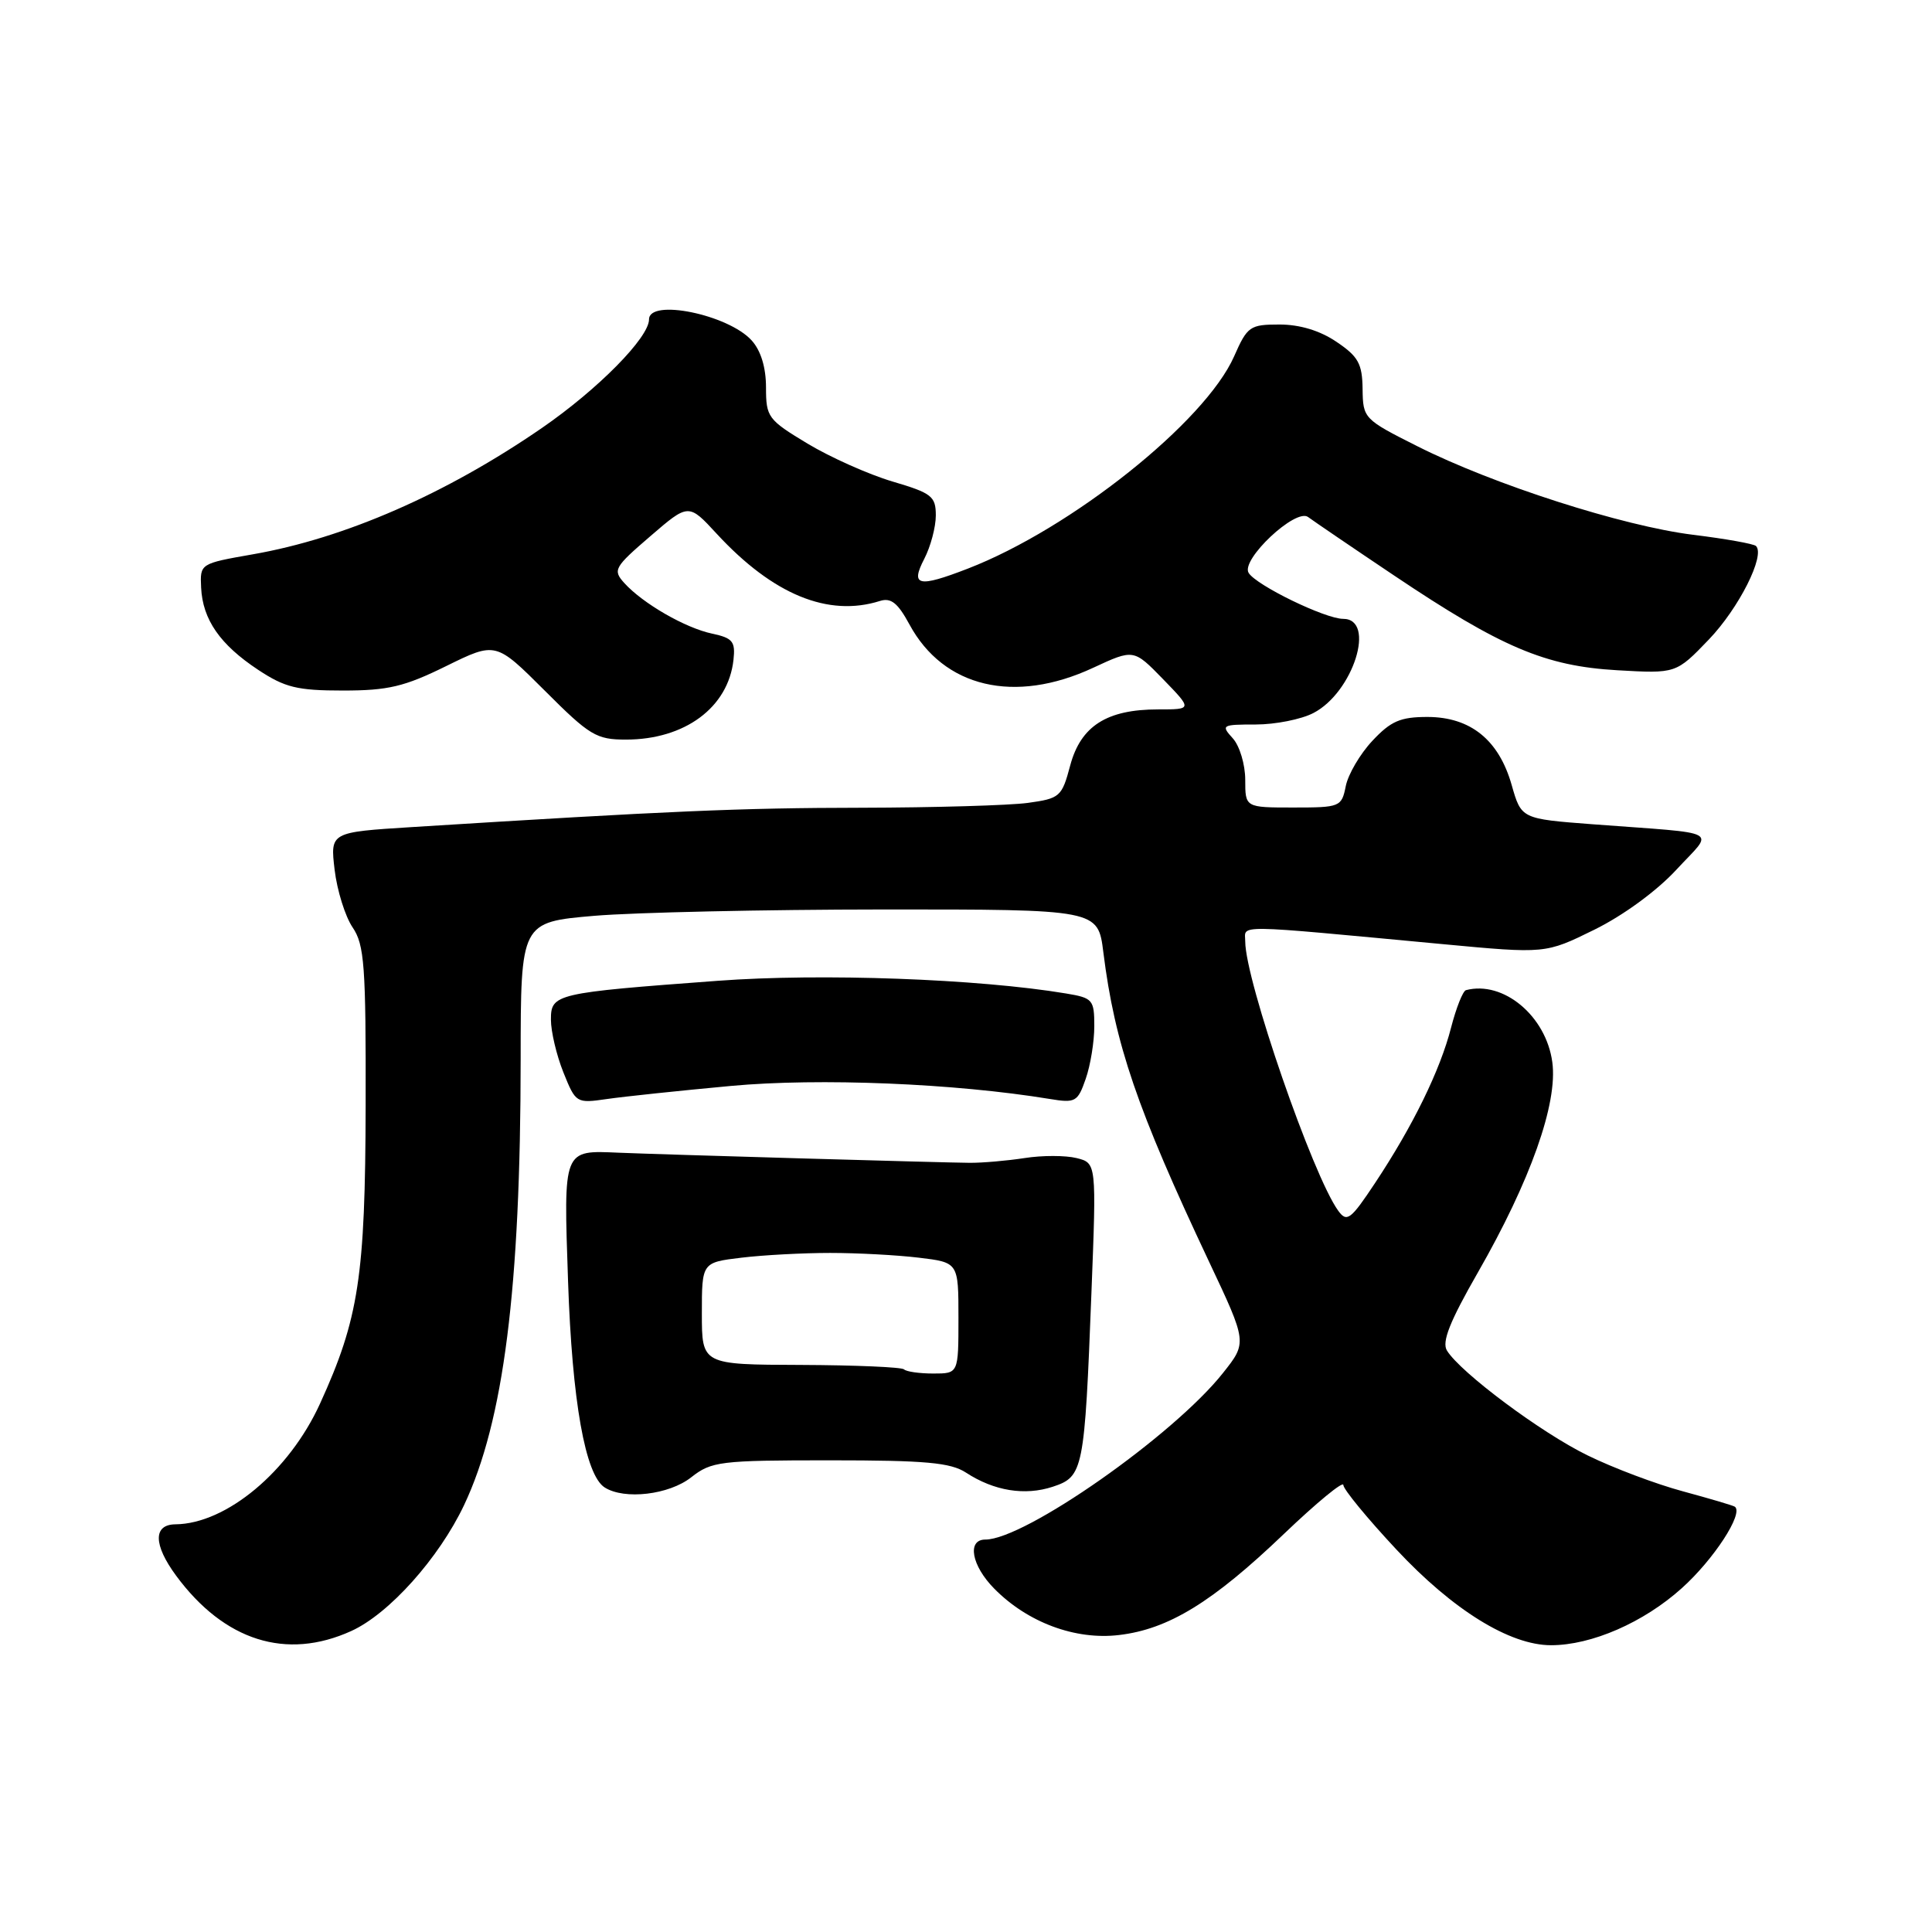 <?xml version="1.0" encoding="UTF-8" standalone="no"?>
<!DOCTYPE svg PUBLIC "-//W3C//DTD SVG 1.1//EN" "http://www.w3.org/Graphics/SVG/1.1/DTD/svg11.dtd" >
<svg xmlns="http://www.w3.org/2000/svg" xmlns:xlink="http://www.w3.org/1999/xlink" version="1.1" viewBox="0 0 256 256">
 <g >
 <path fill="currentColor"
d=" M 46.54 216.12 C 51.55 213.85 58.16 206.46 61.49 199.44 C 66.74 188.33 68.98 170.73 68.99 140.34 C 69.00 122.19 69.00 122.19 78.75 121.35 C 84.11 120.90 101.32 120.52 116.99 120.51 C 145.49 120.50 145.49 120.50 146.20 126.19 C 147.72 138.34 150.66 146.94 160.21 167.19 C 165.26 177.89 165.26 177.89 162.05 181.93 C 155.52 190.18 135.80 204.00 130.56 204.00 C 128.10 204.00 128.73 207.46 131.75 210.51 C 136.17 214.99 142.49 217.34 148.27 216.65 C 154.83 215.88 160.66 212.31 170.14 203.24 C 174.46 199.11 178.00 196.20 178.00 196.77 C 178.00 197.33 181.16 201.18 185.03 205.32 C 192.51 213.33 200.05 218.00 205.52 218.00 C 210.89 218.00 217.80 214.99 222.86 210.43 C 227.08 206.64 231.06 200.53 229.88 199.65 C 229.67 199.49 226.57 198.58 223.00 197.61 C 219.43 196.65 213.72 194.50 210.33 192.83 C 204.16 189.81 193.53 181.87 191.73 178.96 C 191.02 177.82 192.10 175.11 195.82 168.62 C 202.79 156.46 206.43 146.21 205.69 140.75 C 204.87 134.63 199.21 129.90 194.25 131.20 C 193.84 131.30 192.95 133.55 192.27 136.18 C 190.83 141.81 187.21 149.21 182.20 156.76 C 178.97 161.63 178.47 162.00 177.33 160.44 C 173.97 155.84 165.00 129.89 165.00 124.75 C 165.00 122.49 162.94 122.46 191.14 125.10 C 204.78 126.38 204.78 126.38 211.26 123.19 C 215.08 121.31 219.55 118.04 222.12 115.25 C 227.15 109.80 228.52 110.54 211.04 109.22 C 201.58 108.50 201.58 108.50 200.30 104.00 C 198.60 98.04 194.85 95.01 189.15 95.00 C 185.55 95.00 184.29 95.55 181.84 98.17 C 180.21 99.91 178.63 102.61 178.32 104.17 C 177.77 106.92 177.57 107.00 171.38 107.00 C 165.00 107.00 165.00 107.00 165.00 103.33 C 165.00 101.31 164.26 98.83 163.35 97.83 C 161.76 96.08 161.90 96.00 166.39 96.00 C 168.98 96.00 172.42 95.32 174.03 94.48 C 179.32 91.75 182.39 82.00 177.97 82.00 C 175.60 82.00 166.46 77.56 165.45 75.91 C 164.37 74.17 171.70 67.28 173.33 68.51 C 174.06 69.05 179.18 72.54 184.73 76.26 C 198.92 85.78 204.75 88.26 214.28 88.81 C 222.09 89.26 222.09 89.26 226.44 84.73 C 230.42 80.57 233.93 73.60 232.68 72.35 C 232.39 72.06 228.64 71.39 224.33 70.86 C 215.03 69.71 197.90 64.21 187.83 59.14 C 180.71 55.56 180.60 55.44 180.55 51.55 C 180.51 48.19 179.98 47.24 177.10 45.30 C 174.91 43.81 172.23 43.00 169.54 43.00 C 165.62 43.00 165.28 43.24 163.53 47.21 C 159.69 55.90 141.94 70.05 128.23 75.35 C 121.66 77.89 120.61 77.65 122.47 74.05 C 123.31 72.43 124.00 69.84 124.00 68.30 C 124.00 65.76 123.47 65.34 118.25 63.80 C 115.09 62.86 110.03 60.60 107.00 58.78 C 101.76 55.62 101.50 55.28 101.50 51.34 C 101.50 48.69 100.82 46.46 99.60 45.11 C 96.50 41.68 86.00 39.53 86.00 42.32 C 86.00 44.73 79.24 51.58 71.82 56.70 C 59.13 65.44 45.70 71.32 33.50 73.45 C 26.50 74.68 26.50 74.68 26.65 77.86 C 26.85 82.09 29.15 85.41 34.20 88.75 C 37.75 91.10 39.38 91.50 45.45 91.50 C 51.42 91.50 53.58 90.99 59.12 88.26 C 65.69 85.03 65.69 85.03 72.18 91.51 C 78.13 97.47 79.02 98.00 82.93 98.00 C 90.75 98.00 96.50 93.74 97.19 87.43 C 97.46 85.00 97.08 84.54 94.36 83.96 C 90.81 83.21 85.18 79.97 82.72 77.25 C 81.18 75.54 81.37 75.18 86.16 71.06 C 91.24 66.68 91.24 66.68 94.98 70.74 C 102.42 78.79 109.74 81.80 116.60 79.63 C 118.06 79.17 118.96 79.89 120.50 82.73 C 125.02 91.11 134.44 93.34 144.86 88.48 C 150.22 85.99 150.22 85.99 154.11 89.99 C 158.00 94.00 158.00 94.00 153.45 94.00 C 146.65 94.00 143.21 96.20 141.81 101.42 C 140.70 105.59 140.45 105.80 136.18 106.39 C 133.73 106.72 123.80 107.01 114.11 107.03 C 98.15 107.05 88.78 107.45 54.63 109.59 C 43.75 110.27 43.75 110.27 44.34 115.26 C 44.67 118.01 45.74 121.43 46.72 122.88 C 48.29 125.19 48.49 127.96 48.45 146.50 C 48.40 169.14 47.54 174.74 42.40 186.00 C 38.30 194.98 29.99 201.91 23.25 201.98 C 20.28 202.01 20.31 204.68 23.34 208.79 C 29.72 217.43 37.94 220.03 46.54 216.12 Z  M 91.59 195.75 C 94.28 193.64 95.39 193.50 109.98 193.50 C 122.64 193.50 125.96 193.80 128.00 195.13 C 131.72 197.56 135.80 198.22 139.50 197.00 C 143.55 195.66 143.71 194.87 144.62 171.31 C 145.29 154.11 145.29 154.11 142.65 153.45 C 141.20 153.09 138.10 153.08 135.76 153.45 C 133.42 153.81 130.15 154.09 128.50 154.08 C 125.11 154.06 87.37 152.97 82.00 152.74 C 74.57 152.42 74.67 152.16 75.27 169.77 C 75.81 185.69 77.55 195.47 80.13 197.10 C 82.75 198.76 88.65 198.07 91.59 195.75 Z  M 96.87 143.89 C 108.56 142.81 126.50 143.55 139.11 145.62 C 142.50 146.18 142.80 146.01 143.86 142.96 C 144.49 141.17 145.00 138.03 145.00 135.98 C 145.00 132.46 144.80 132.23 141.25 131.64 C 129.63 129.70 108.81 128.94 95.12 129.96 C 73.53 131.56 73.00 131.69 73.00 135.11 C 73.00 136.68 73.74 139.82 74.65 142.09 C 76.29 146.17 76.36 146.21 80.40 145.63 C 82.66 145.30 90.07 144.52 96.87 143.89 Z  M 119.79 181.45 C 119.49 181.15 113.34 180.89 106.12 180.86 C 93.00 180.82 93.00 180.82 93.00 174.05 C 93.00 167.28 93.00 167.28 98.25 166.65 C 101.14 166.30 106.42 166.02 110.00 166.02 C 113.58 166.02 118.86 166.30 121.75 166.65 C 127.00 167.28 127.00 167.28 127.00 174.64 C 127.00 182.00 127.00 182.00 123.67 182.00 C 121.83 182.00 120.09 181.75 119.79 181.45 Z "/>
</g>
</svg>